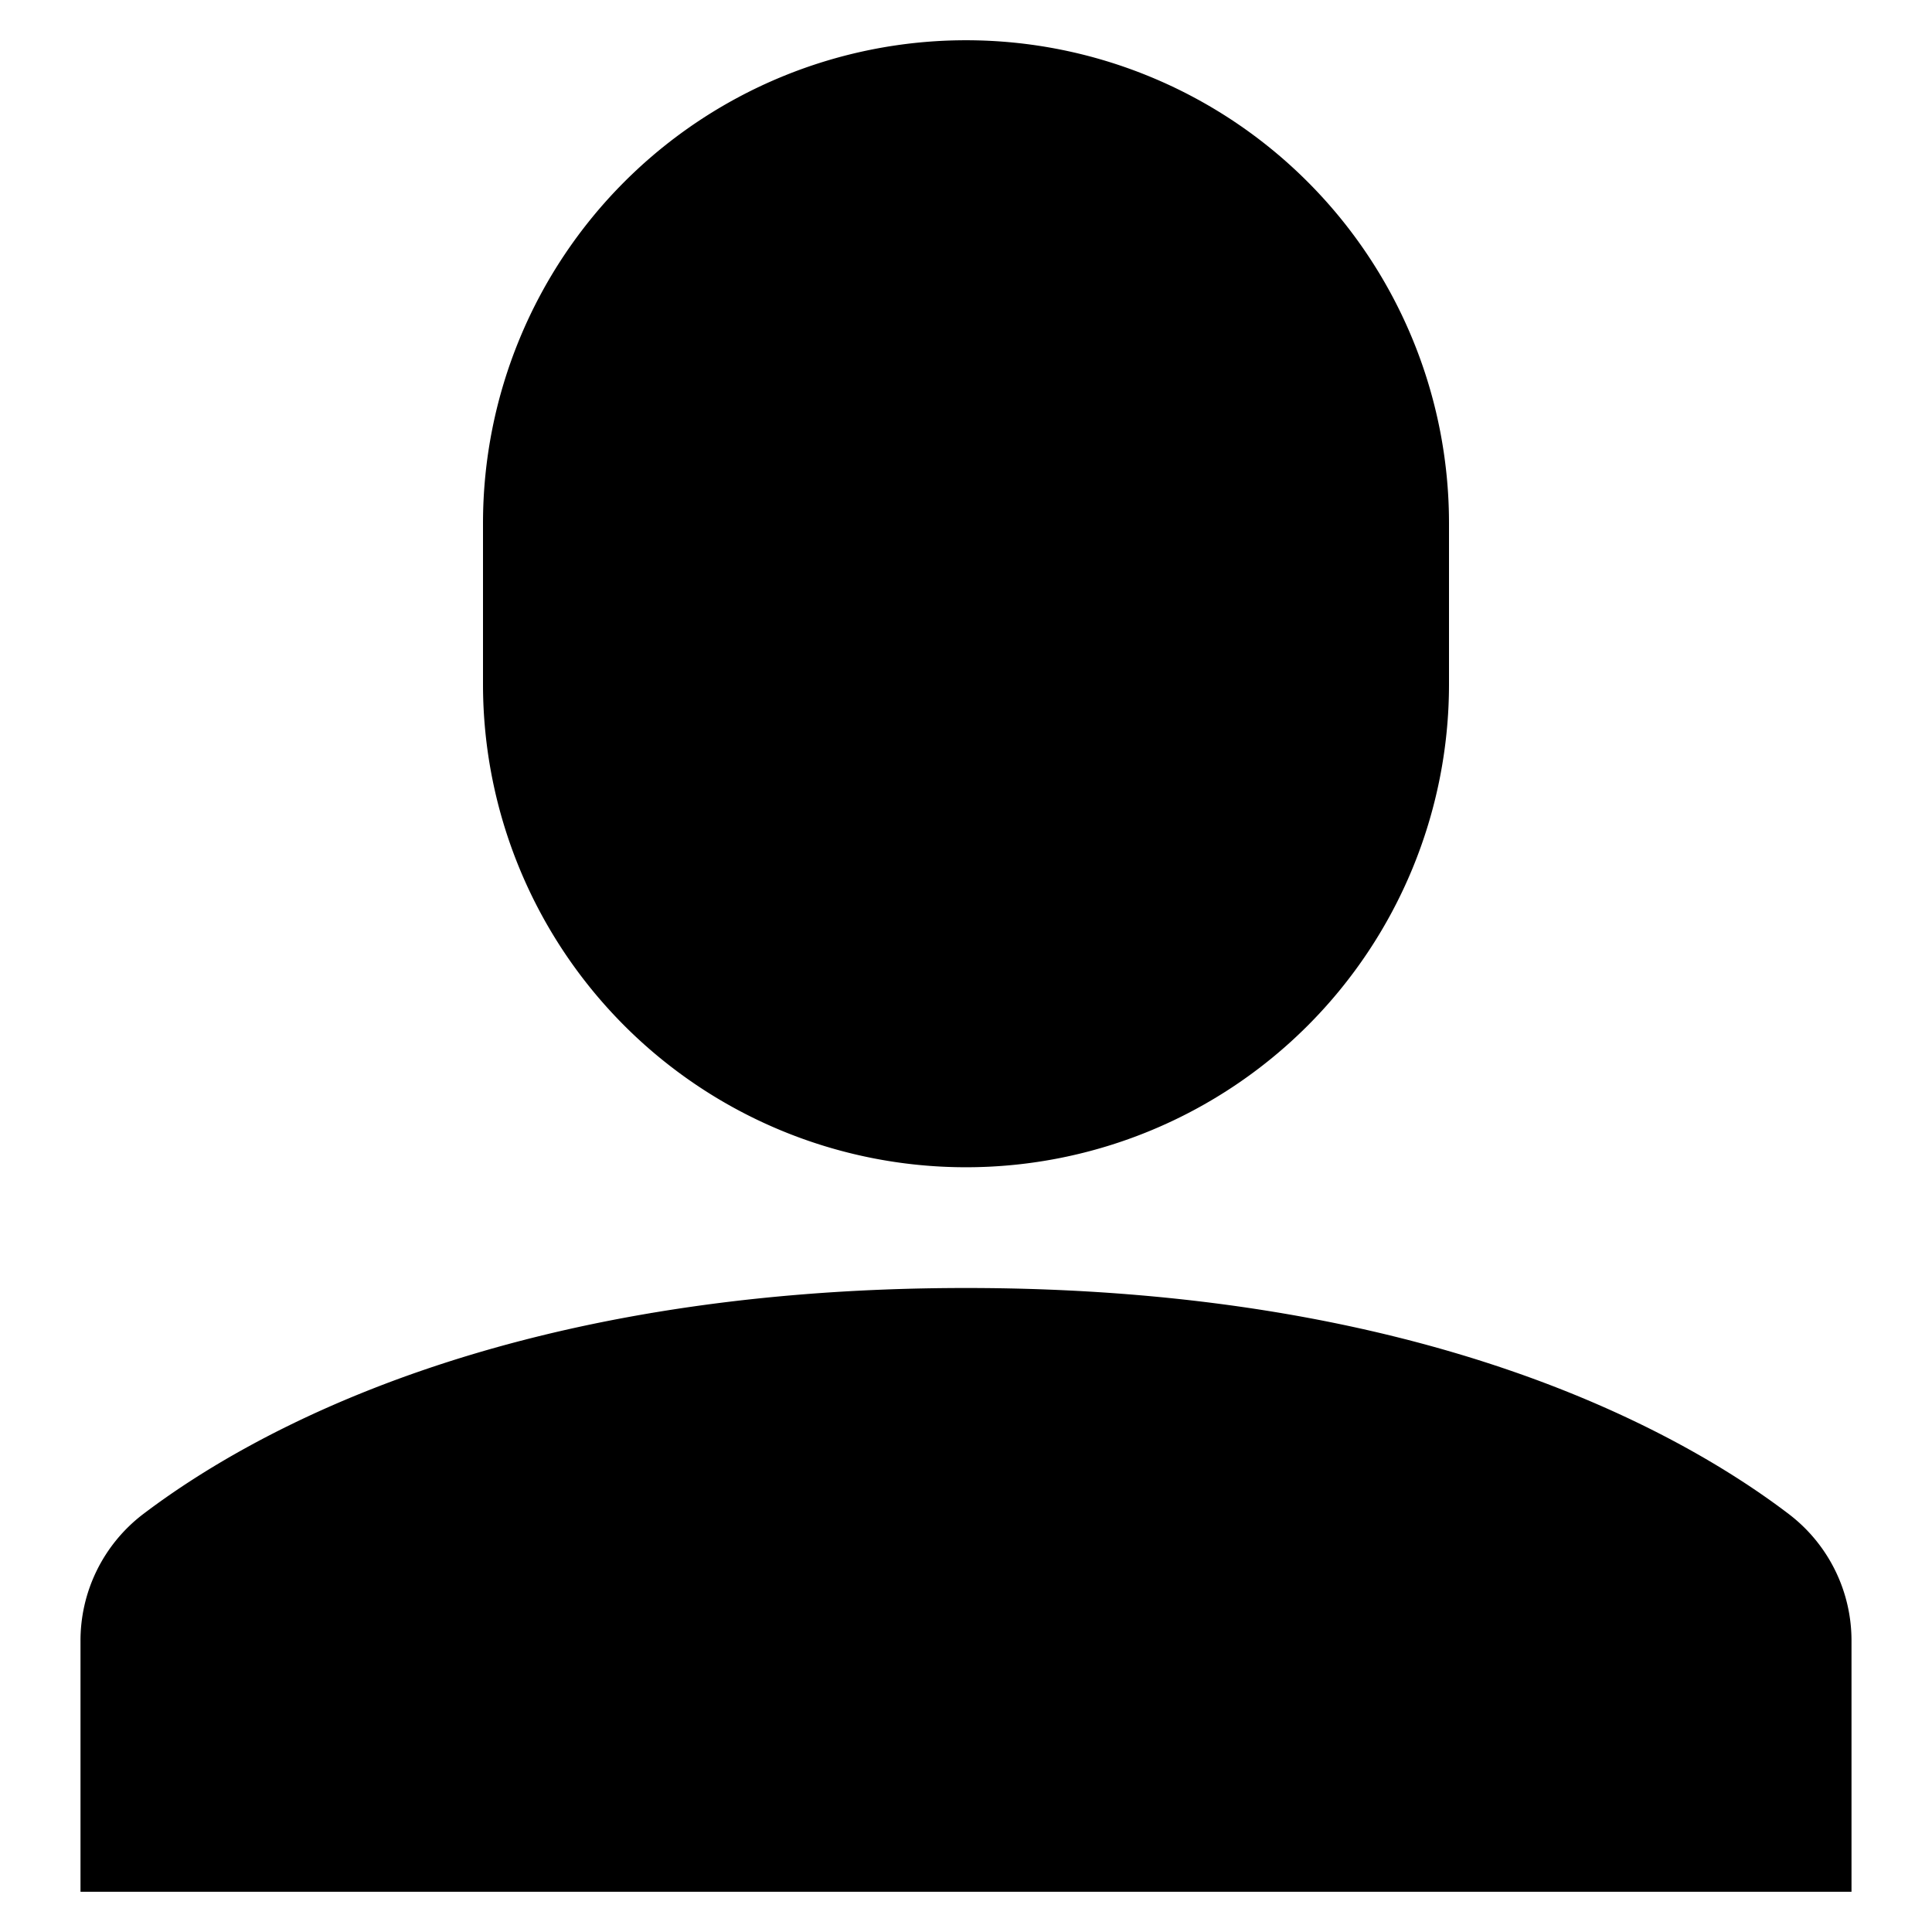 <svg xmlns="http://www.w3.org/2000/svg" viewBox="0 0 24 24">
            <g stroke-linecap="round" stroke-linejoin="round">
                <path
                    d="M13.5 11a2.5 2.5 0 01-3 0M23 23.5v-3.106a1.976 1.976 0 00-.77-1.579C20.9 17.8 17.73 16 12 16s-8.895 1.8-10.23 2.815A1.976 1.976 0 001 20.394V23.5M14 8.25a.25.25 0 11-.25.25.25.25 0 01.25-.25M10 8.25a.25.25 0 11-.25.25.25.25 0 01.25-.25"
                />
                <path d="M18 6.5a6 6 0 00-12 0v2a6 6 0 0012 0z" />
                <path d="M18 6.481A5.566 5.566 0 0114 4.5c-1.942 2.337-4.673 2-6 2H6M8.083 16.312a4 4 0 007.834 0" />
            </g>
        </svg>